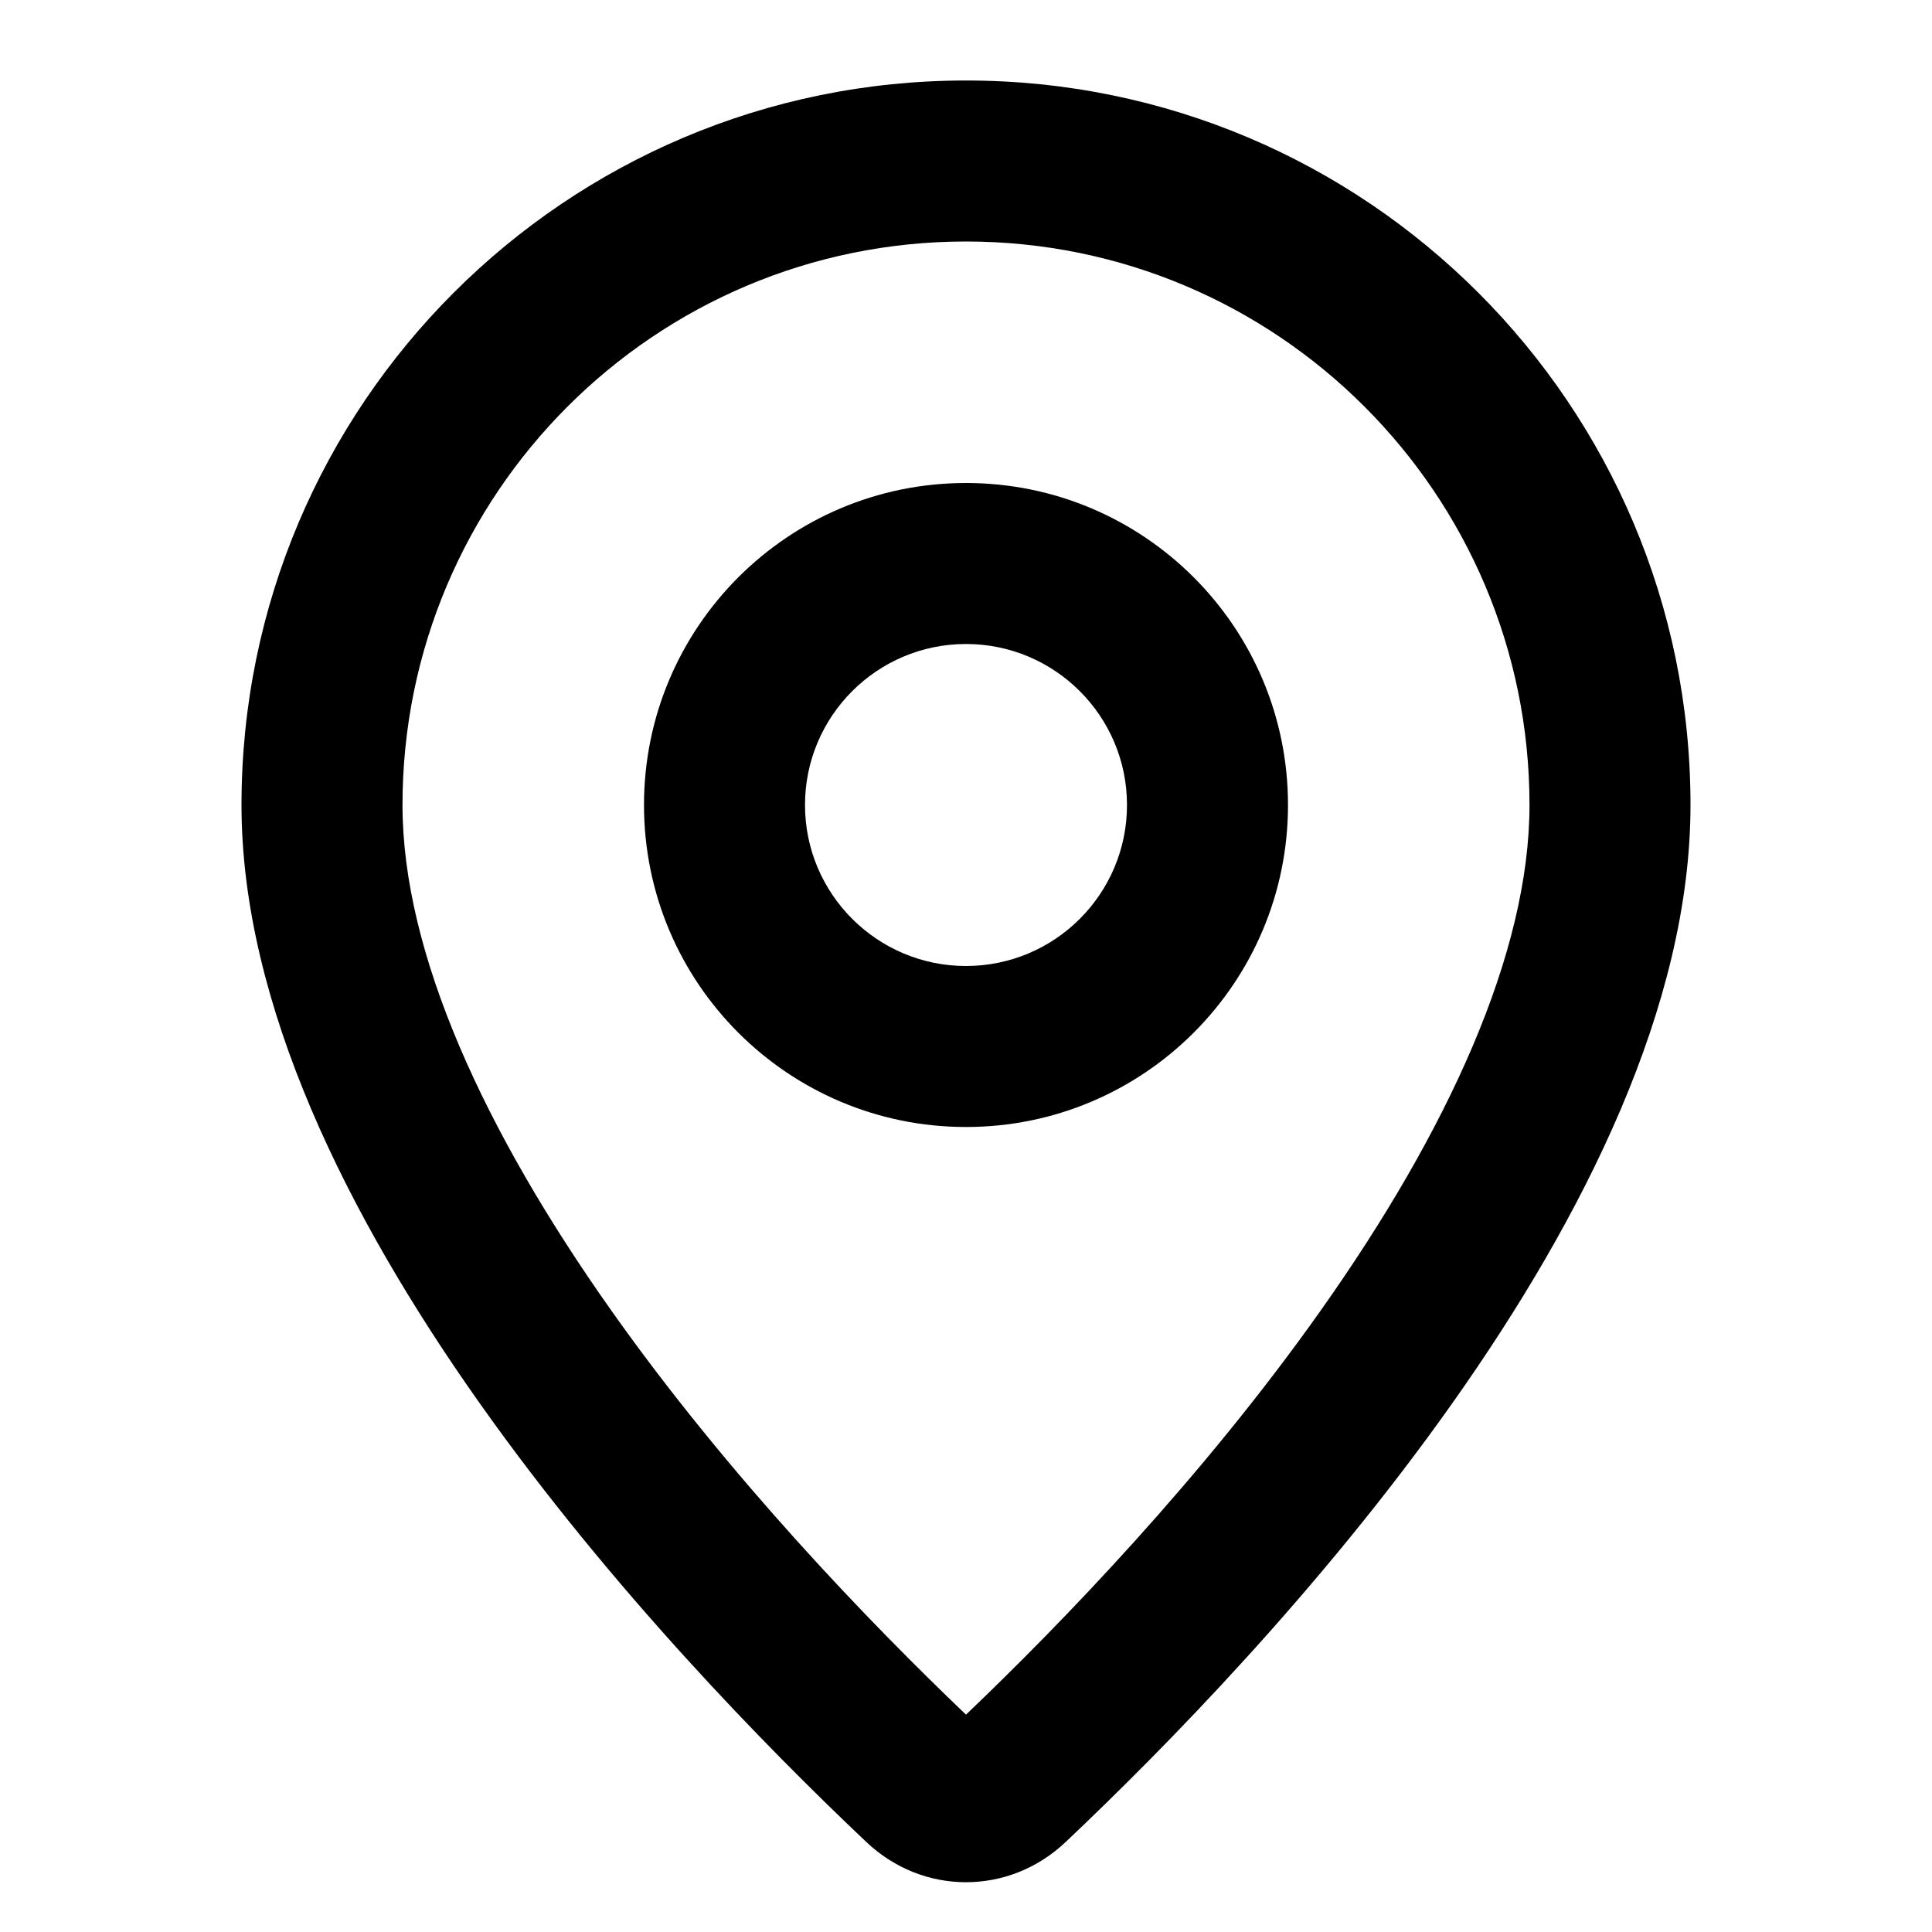 <svg width="18" height="18" viewBox="0 0 18 18" fill="none" xmlns="http://www.w3.org/2000/svg" id="map">
<path fill-rule="evenodd" clip-rule="evenodd" d="M9 10.5C10.657 10.5 12 9.157 12 7.5C12 5.843 10.657 4.5 9 4.5C7.343 4.5 6 5.843 6 7.5C6 9.157 7.343 10.5 9 10.5ZM9 9C9.828 9 10.5 8.328 10.5 7.5C10.5 6.672 9.828 6 9 6C8.172 6 7.5 6.672 7.5 7.5C7.5 8.328 8.172 9 9 9Z" fill="black"/>
<path fill-rule="evenodd" clip-rule="evenodd" d="M15.75 7.5C15.75 11.222 11.779 15.412 9.928 17.162C9.401 17.661 8.599 17.661 8.072 17.162C6.221 15.412 2.25 11.222 2.25 7.5C2.25 3.772 5.272 0.75 9 0.75C12.728 0.75 15.75 3.772 15.75 7.5ZM14.25 7.5C14.25 8.883 13.485 10.541 12.308 12.205C11.208 13.762 9.891 15.124 9 15.975C8.109 15.124 6.792 13.762 5.692 12.205C4.516 10.541 3.75 8.883 3.75 7.5C3.75 4.601 6.101 2.25 9 2.25C11.899 2.25 14.25 4.601 14.25 7.5Z" fill="black"/>
</svg>
